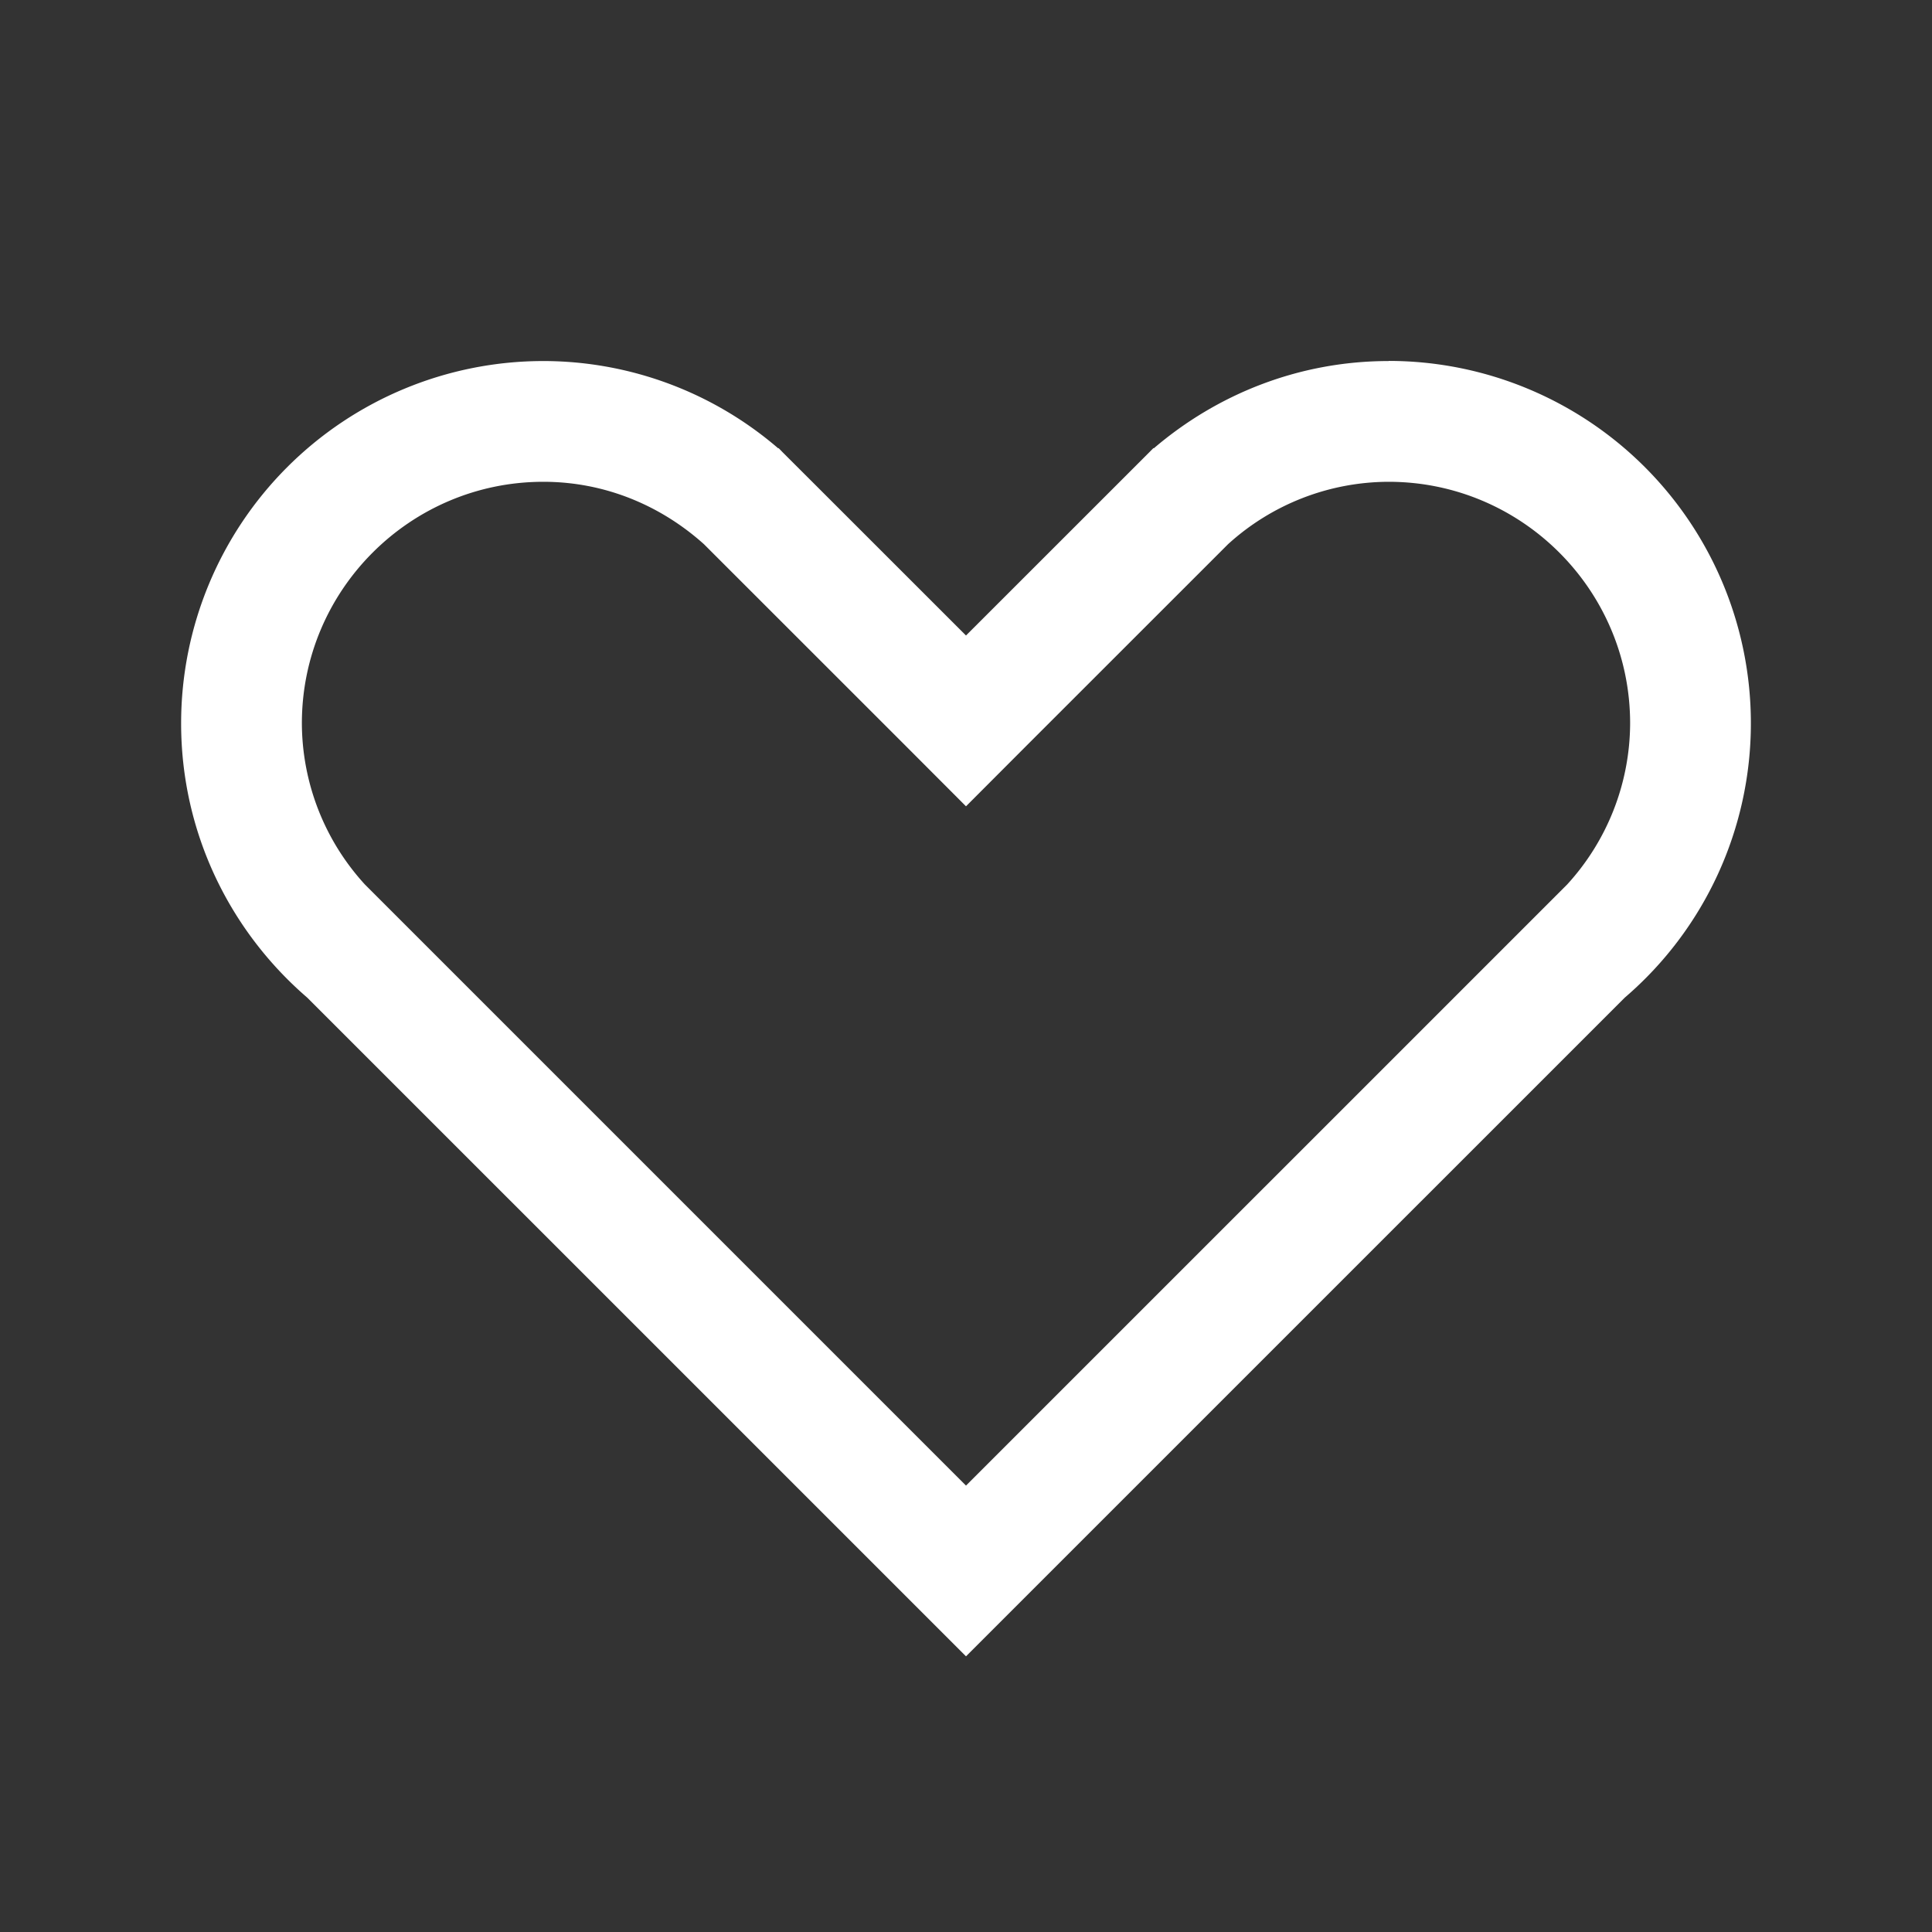 <?xml version="1.0" standalone="no"?><!DOCTYPE svg PUBLIC "-//W3C//DTD SVG 1.1//EN" "http://www.w3.org/Graphics/SVG/1.1/DTD/svg11.dtd"><svg class="icon" width="24px" height="24.00px" viewBox="0 0 1024 1024" version="1.1" xmlns="http://www.w3.org/2000/svg"><rect x="0" y="0" width="1024" height="1024" fill="#333333" stroke="none"/><path fill="#ffffff" d="M512 787.392l-212.64-212.64-96.832-96.832-9.12-9.12A127.04 127.04 0 0 1 160 383.36c0-70.624 57.408-128 128-128 32.8 0 62.432 12.704 85.12 33.088l9.76 9.76 96.544 96.512L512 427.36l32.576-32.64 96.544-96.512 9.76-9.76A126.912 126.912 0 0 1 736 255.36c70.592 0 128 57.408 128 128a127.04 127.04 0 0 1-33.408 85.472l-9.12 9.12-96.832 96.832L512 787.392zM736 191.36c-47.584 0-90.944 17.6-124.48 46.272l-0.16-0.16-2.144 2.176-19.232 19.232L512 336.832 434.016 258.88l-19.232-19.2-2.144-2.208-0.16 0.16A190.944 190.944 0 0 0 288 191.36a192 192 0 0 0-192 192c0 58.176 25.984 110.176 66.848 145.408L512 877.888l349.152-349.12A191.488 191.488 0 0 0 928 383.296a192 192 0 0 0-192-192z"  /></svg>